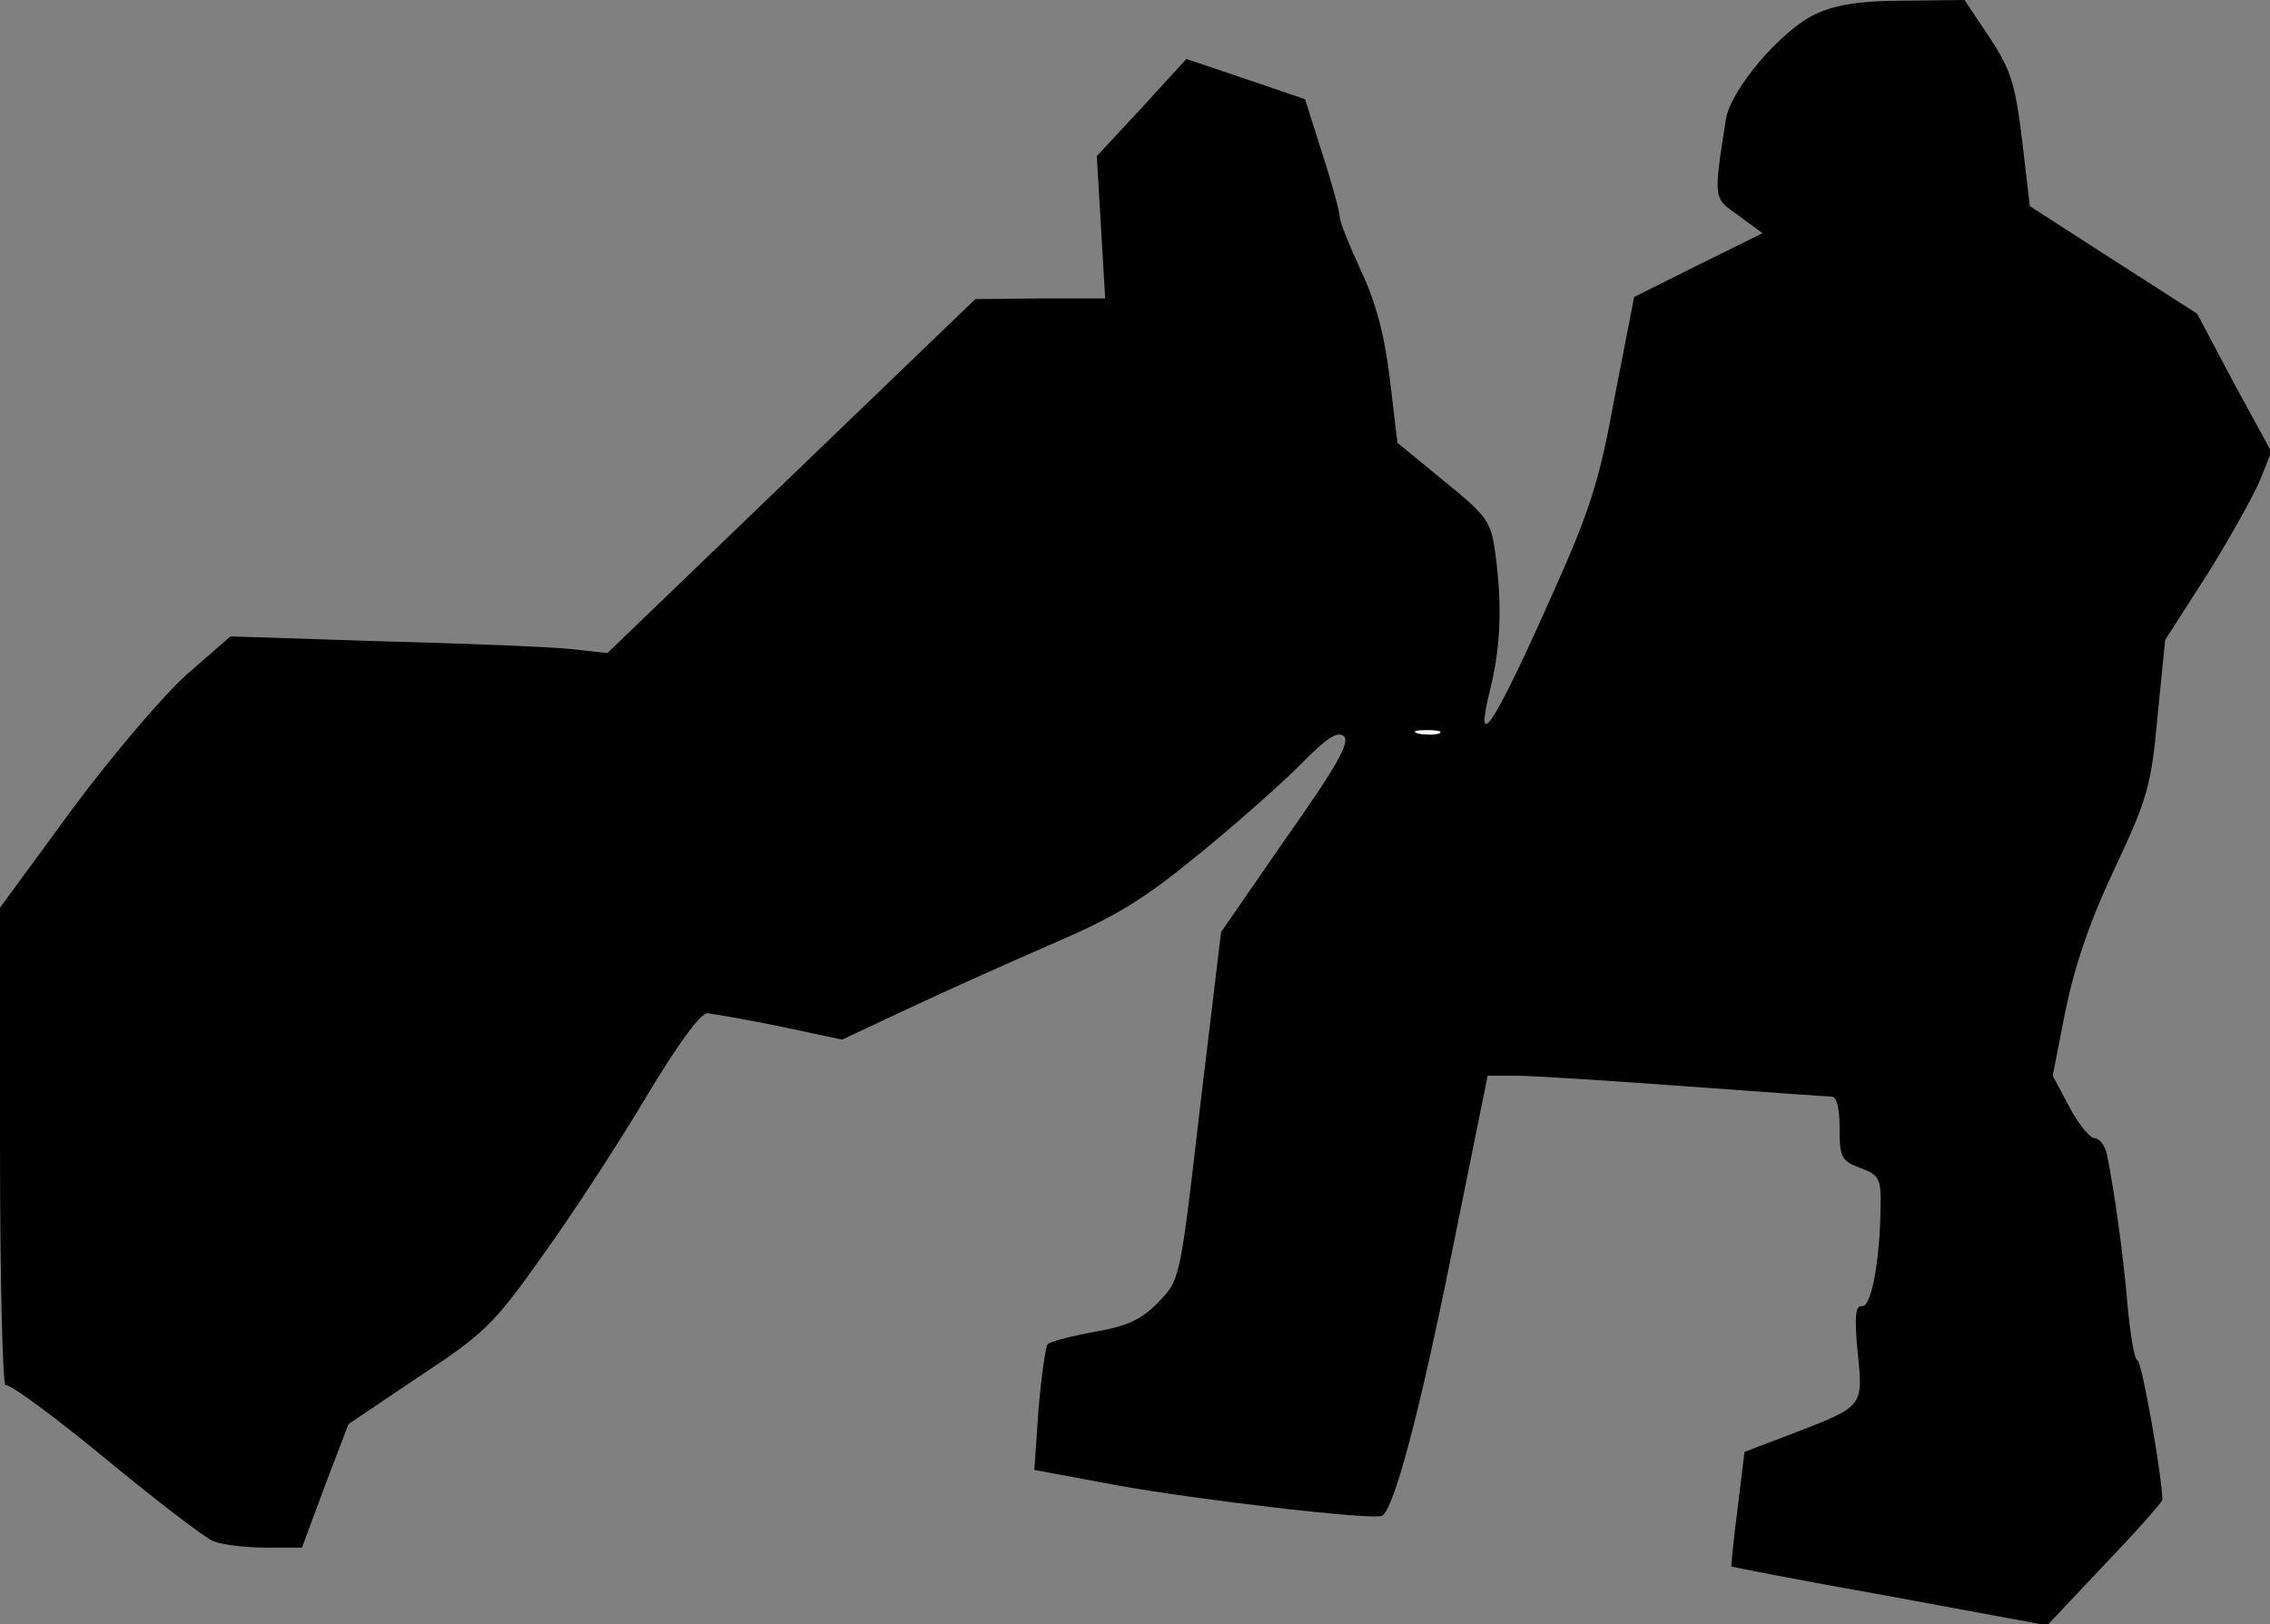 <?xml version="1.0" standalone="no"?>
<!DOCTYPE svg PUBLIC "-//W3C//DTD SVG 20010904//EN"
 "http://www.w3.org/TR/2001/REC-SVG-20010904/DTD/svg10.dtd">
<svg version="1.0" xmlns="http://www.w3.org/2000/svg"
 width="327pt" height="234pt" viewBox="0 0 327 234"
 preserveAspectRatio="xMidYMid meet">
<rect x="0" y="0" width="327" height="234" fill="#808080" stroke="none"/>
<g transform="translate(0,234) scale(0.1,-0.1)"
fill="#000000" stroke="none">
<path fill="#000000" stroke="none" d="M2616 2320 c-50 -23 -124 -110 -130
-153 -18 -116 -18 -112 19 -138 l34 -25 -93 -46 -92 -46 -28 -144 c-23 -126
-35 -163 -99 -305 -77 -172 -104 -211 -80 -115 15 62 17 121 7 195 -6 45 -11
53 -74 104 l-67 55 -11 93 c-8 65 -21 112 -42 156 -16 35 -30 69 -30 76 0 7
-11 48 -25 91 l-25 79 -85 29 -86 29 -64 -70 -65 -70 6 -102 6 -103 -93 0 -94
-1 -265 -255 -265 -255 -55 6 c-30 3 -153 8 -272 11 l-216 7 -62 -54 c-34 -30
-108 -117 -166 -195 l-104 -142 0 -346 c0 -191 4 -345 8 -342 5 3 69 -44 143
-105 74 -61 144 -115 157 -120 13 -5 47 -9 75 -9 l52 0 33 89 34 89 101 68
c94 62 108 75 178 174 42 58 109 161 149 228 46 77 79 122 89 122 9 -1 56 -9
105 -19 l89 -19 96 45 c53 25 147 67 209 94 93 40 131 64 215 133 56 46 122
105 146 130 33 33 48 43 57 35 9 -8 -10 -43 -83 -146 l-94 -136 -30 -250 c-29
-251 -29 -251 -60 -283 -24 -25 -45 -35 -92 -43 -33 -6 -64 -14 -68 -18 -3 -5
-9 -47 -13 -94 l-6 -87 118 -22 c116 -21 371 -51 383 -44 17 10 53 144 100
377 l52 257 41 0 c23 0 131 -7 241 -15 110 -8 206 -15 213 -15 8 0 12 -16 12
-46 0 -42 3 -47 30 -57 27 -10 30 -15 29 -57 -1 -80 -14 -145 -27 -142 -9 1
-11 -15 -6 -66 8 -79 9 -78 -92 -117 l-71 -27 -10 -82 c-6 -44 -9 -82 -9 -83
1 -1 104 -21 228 -43 l227 -42 83 88 c46 48 83 90 83 93 -1 38 -30 201 -36
201 -4 0 -10 35 -14 77 -6 74 -20 172 -30 220 -3 13 -11 23 -18 23 -6 0 -23
20 -36 45 l-24 45 18 92 c13 64 34 127 70 204 48 102 54 121 63 222 l11 110
61 95 c33 53 67 114 76 136 l16 40 -54 99 -53 100 -120 77 -121 78 -11 94
c-10 82 -16 102 -47 149 l-36 54 -88 -1 c-62 0 -98 -6 -126 -19z"/>
<path fill="#ffffff" stroke="none" d="M2073 1283 c-7 -2 -21 -2 -30 0 -10 3
-4 5 12 5 17 0 24 -2 18 -5z"/>
</g>
</svg>
